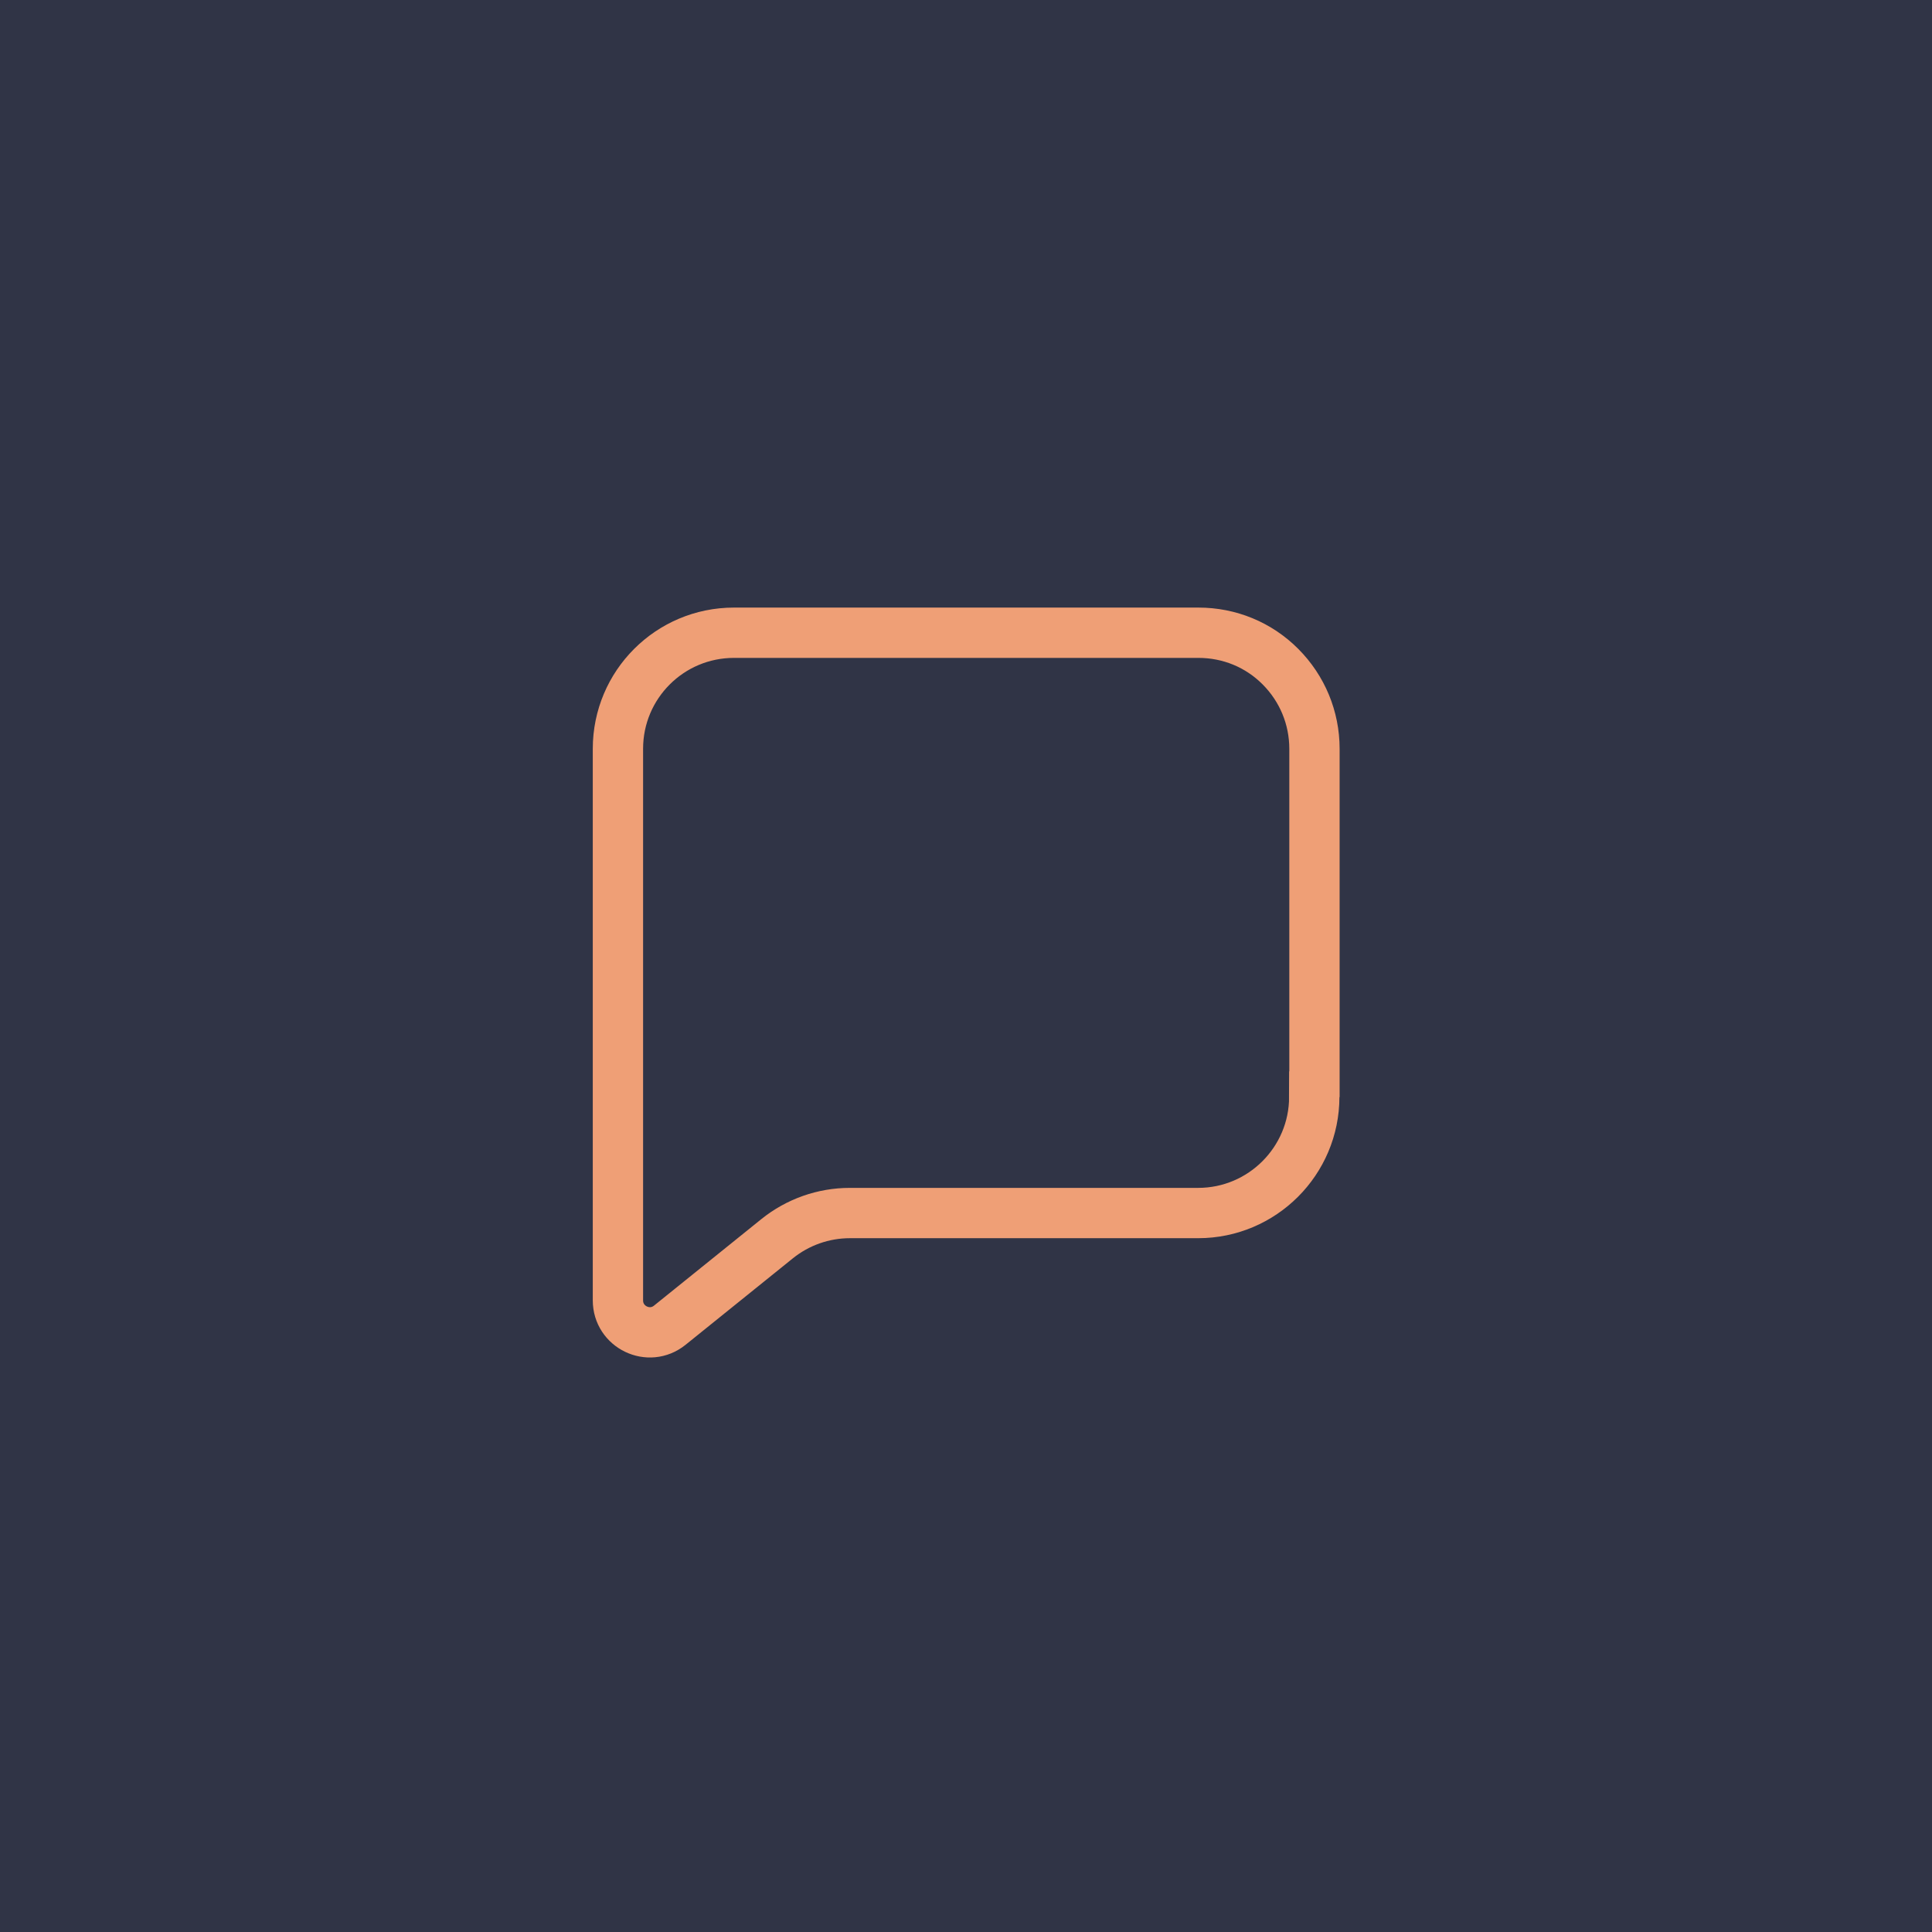<?xml version="1.0" encoding="UTF-8"?>
<svg id="Layer_1" data-name="Layer 1" xmlns="http://www.w3.org/2000/svg" viewBox="0 0 192 192">
  <defs>
    <style>
      .cls-1 {
        fill: none;
        stroke: #ef9f76;
        stroke-miterlimit: 10;
        stroke-width: 5px;
      }

      .cls-2 {
        fill: #303446;
        stroke-width: 0px;
      }
    </style>
  </defs>
  <rect class="cls-2" x="0" y="0" width="192" height="192"/>
  <path class="cls-1" d="M130.61,109.01c0,6.36-5.17,11.54-11.54,11.54h-34.61c-2.63,0-5.18.9-7.23,2.55l-10.67,8.6c-2.07,1.67-5.15.19-5.15-2.47v-54.82c0-6.37,5.16-11.53,11.53-11.53h46.15c3.09,0,5.99,1.19,8.16,3.37,2.17,2.18,3.38,5.08,3.38,8.17v34.61-.02Z"/>
</svg>